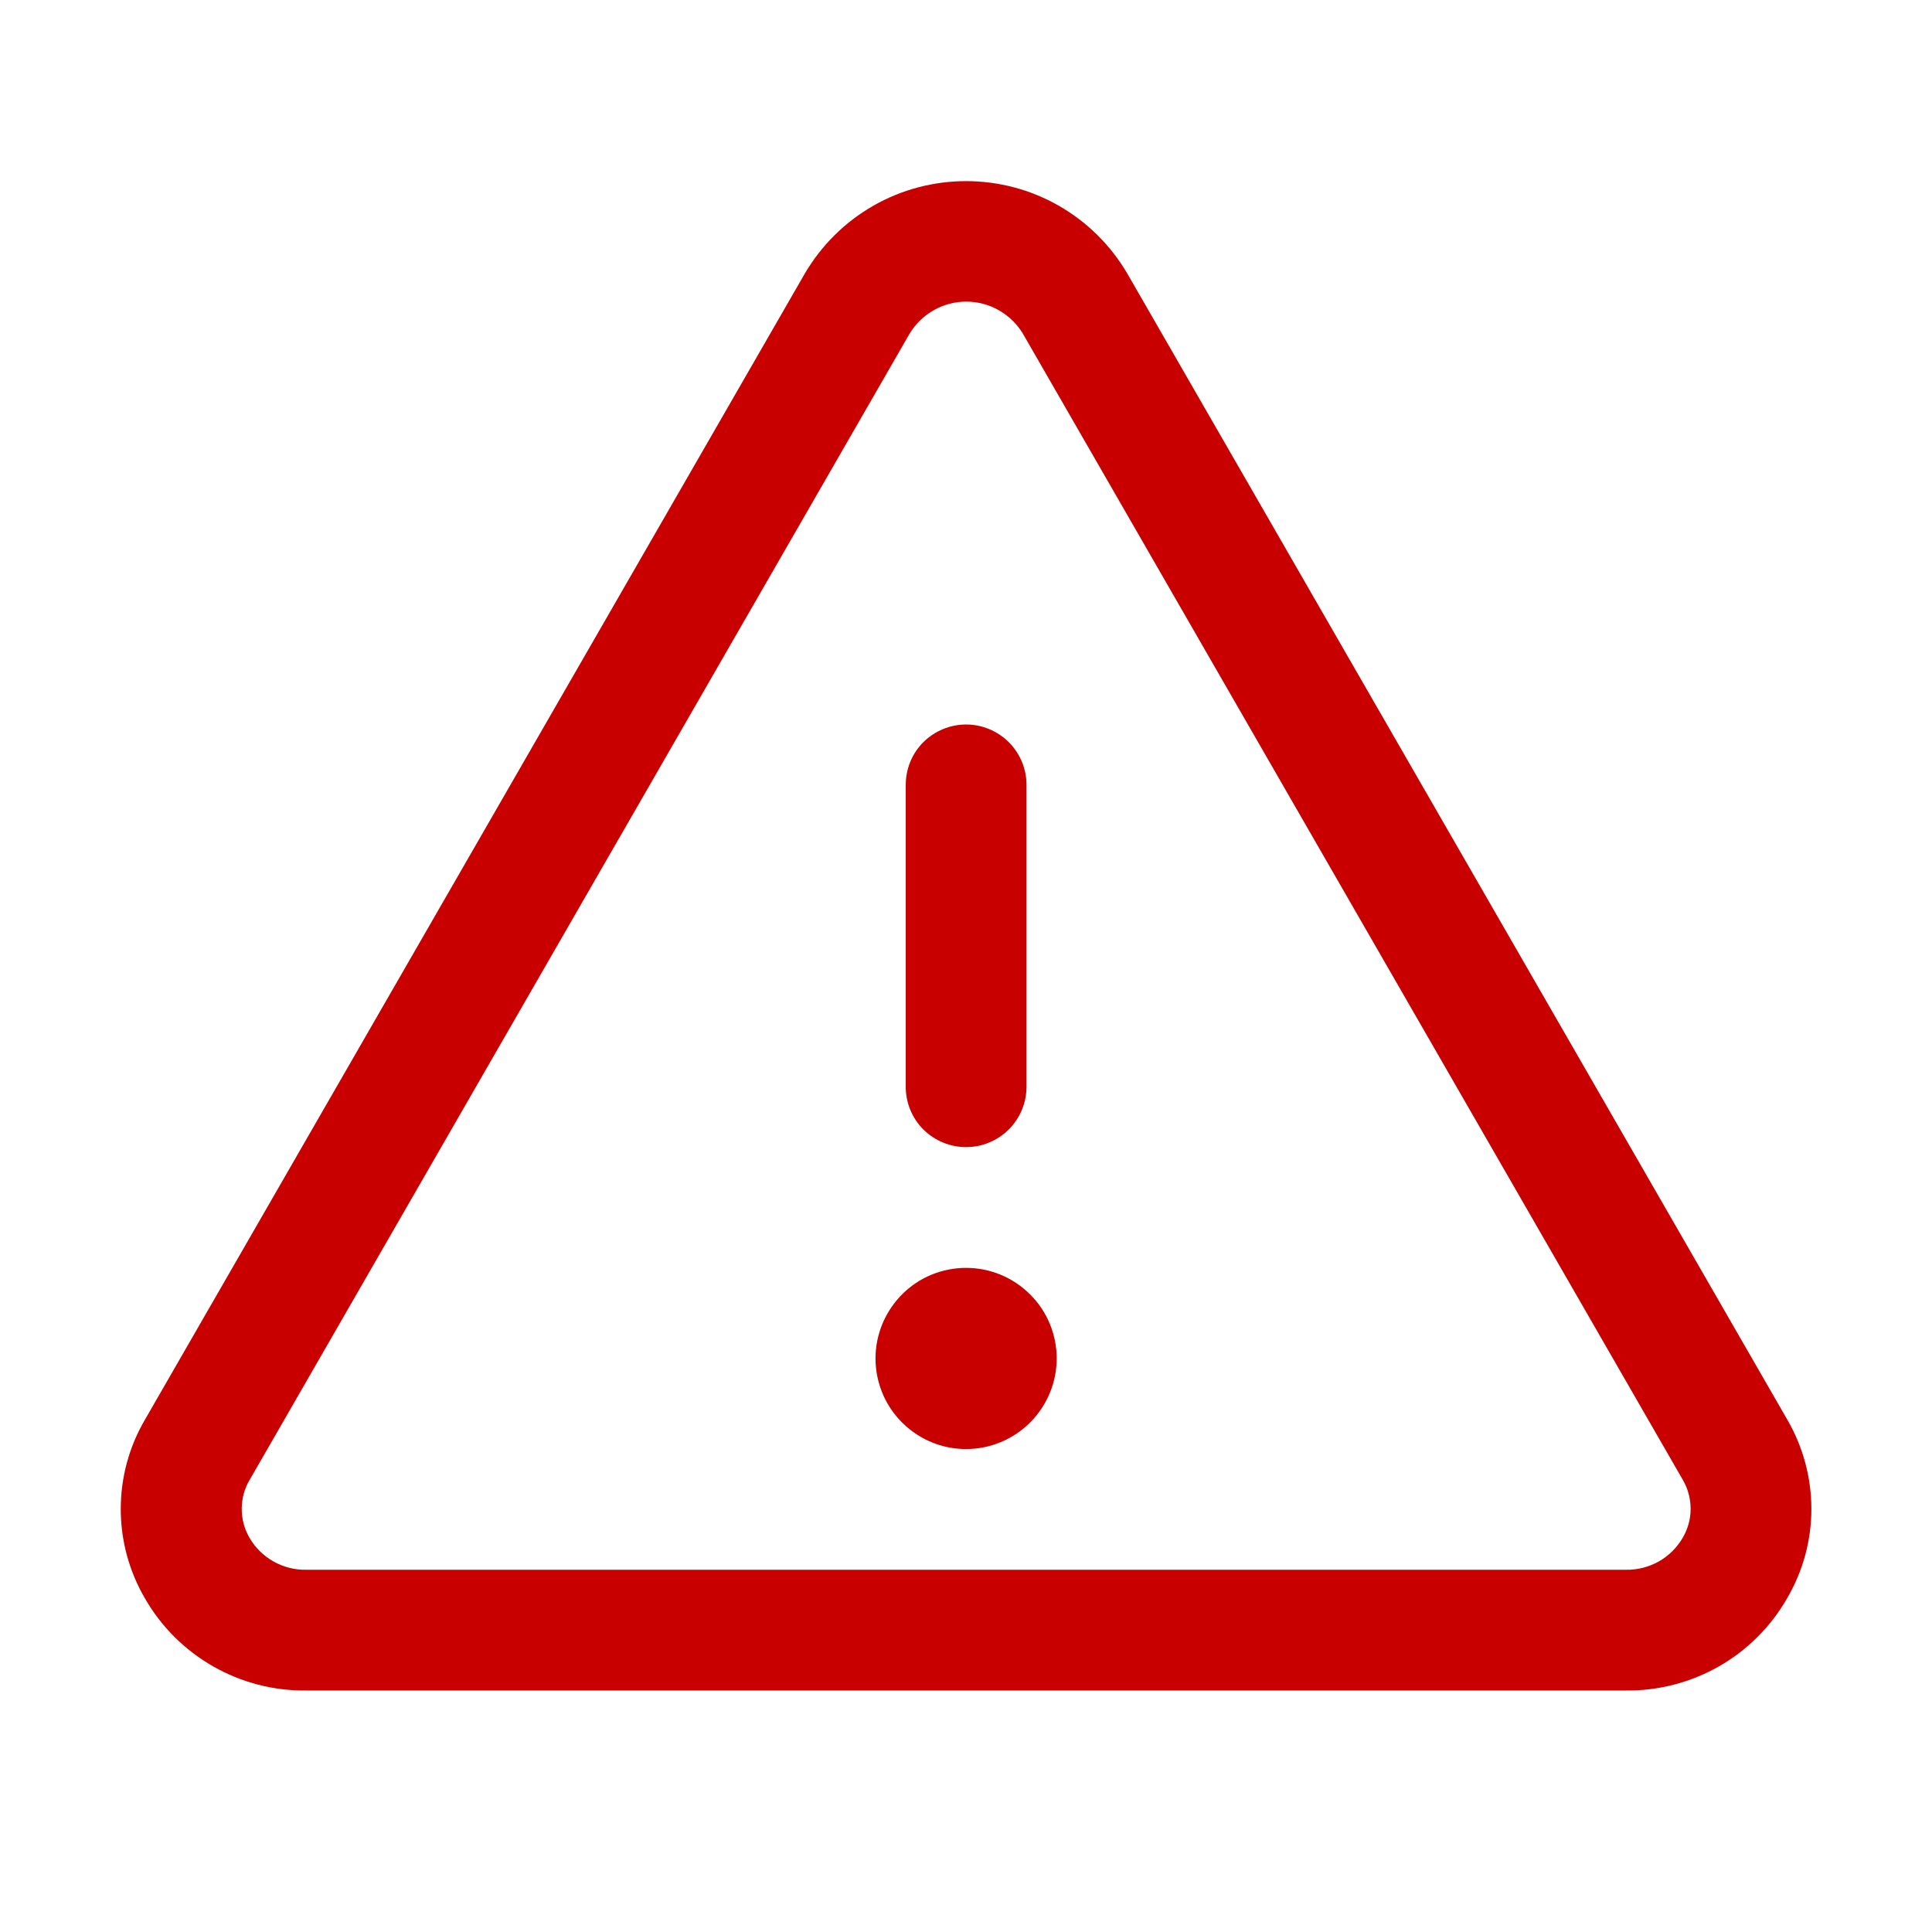 <svg width="16" height="16" viewBox="0 0 16 16" fill="none" xmlns="http://www.w3.org/2000/svg">
<path d="M14.801 11.756L9.335 2.264C9.198 2.031 9.003 1.838 8.769 1.704C8.535 1.57 8.27 1.5 8.001 1.5C7.731 1.5 7.466 1.57 7.232 1.704C6.998 1.838 6.803 2.031 6.666 2.264L1.201 11.756C1.069 11.981 1 12.236 1 12.497C1 12.757 1.069 13.013 1.201 13.238C1.335 13.472 1.53 13.666 1.765 13.8C1.999 13.934 2.265 14.003 2.535 14H13.466C13.736 14.003 14.002 13.933 14.236 13.8C14.47 13.666 14.665 13.472 14.799 13.238C14.931 13.013 15.001 12.758 15.001 12.497C15.001 12.237 14.932 11.981 14.801 11.756ZM13.934 12.738C13.886 12.819 13.818 12.886 13.736 12.932C13.653 12.978 13.56 13.002 13.466 13H2.535C2.441 13.002 2.348 12.978 2.266 12.932C2.184 12.886 2.115 12.819 2.068 12.738C2.024 12.665 2.002 12.581 2.002 12.496C2.002 12.411 2.024 12.328 2.068 12.255L7.533 2.763C7.582 2.682 7.651 2.615 7.733 2.569C7.815 2.522 7.908 2.498 8.002 2.498C8.096 2.498 8.189 2.522 8.271 2.569C8.353 2.615 8.422 2.682 8.471 2.763L13.936 12.255C13.979 12.328 14.001 12.412 14.001 12.497C14.001 12.582 13.977 12.665 13.934 12.738ZM7.501 9V6.5C7.501 6.367 7.553 6.24 7.647 6.146C7.741 6.053 7.868 6 8.001 6C8.133 6 8.26 6.053 8.354 6.146C8.448 6.24 8.501 6.367 8.501 6.5V9C8.501 9.133 8.448 9.26 8.354 9.354C8.26 9.447 8.133 9.5 8.001 9.5C7.868 9.5 7.741 9.447 7.647 9.354C7.553 9.26 7.501 9.133 7.501 9ZM8.751 11.25C8.751 11.398 8.707 11.543 8.624 11.667C8.542 11.79 8.425 11.886 8.288 11.943C8.151 12 8 12.015 7.854 11.986C7.709 11.957 7.575 11.885 7.47 11.78C7.365 11.675 7.294 11.542 7.265 11.396C7.236 11.251 7.251 11.1 7.308 10.963C7.365 10.826 7.461 10.709 7.584 10.626C7.707 10.544 7.852 10.5 8.001 10.5C8.2 10.5 8.39 10.579 8.531 10.72C8.672 10.86 8.751 11.051 8.751 11.25Z" fill="#C80000"/>
</svg>
